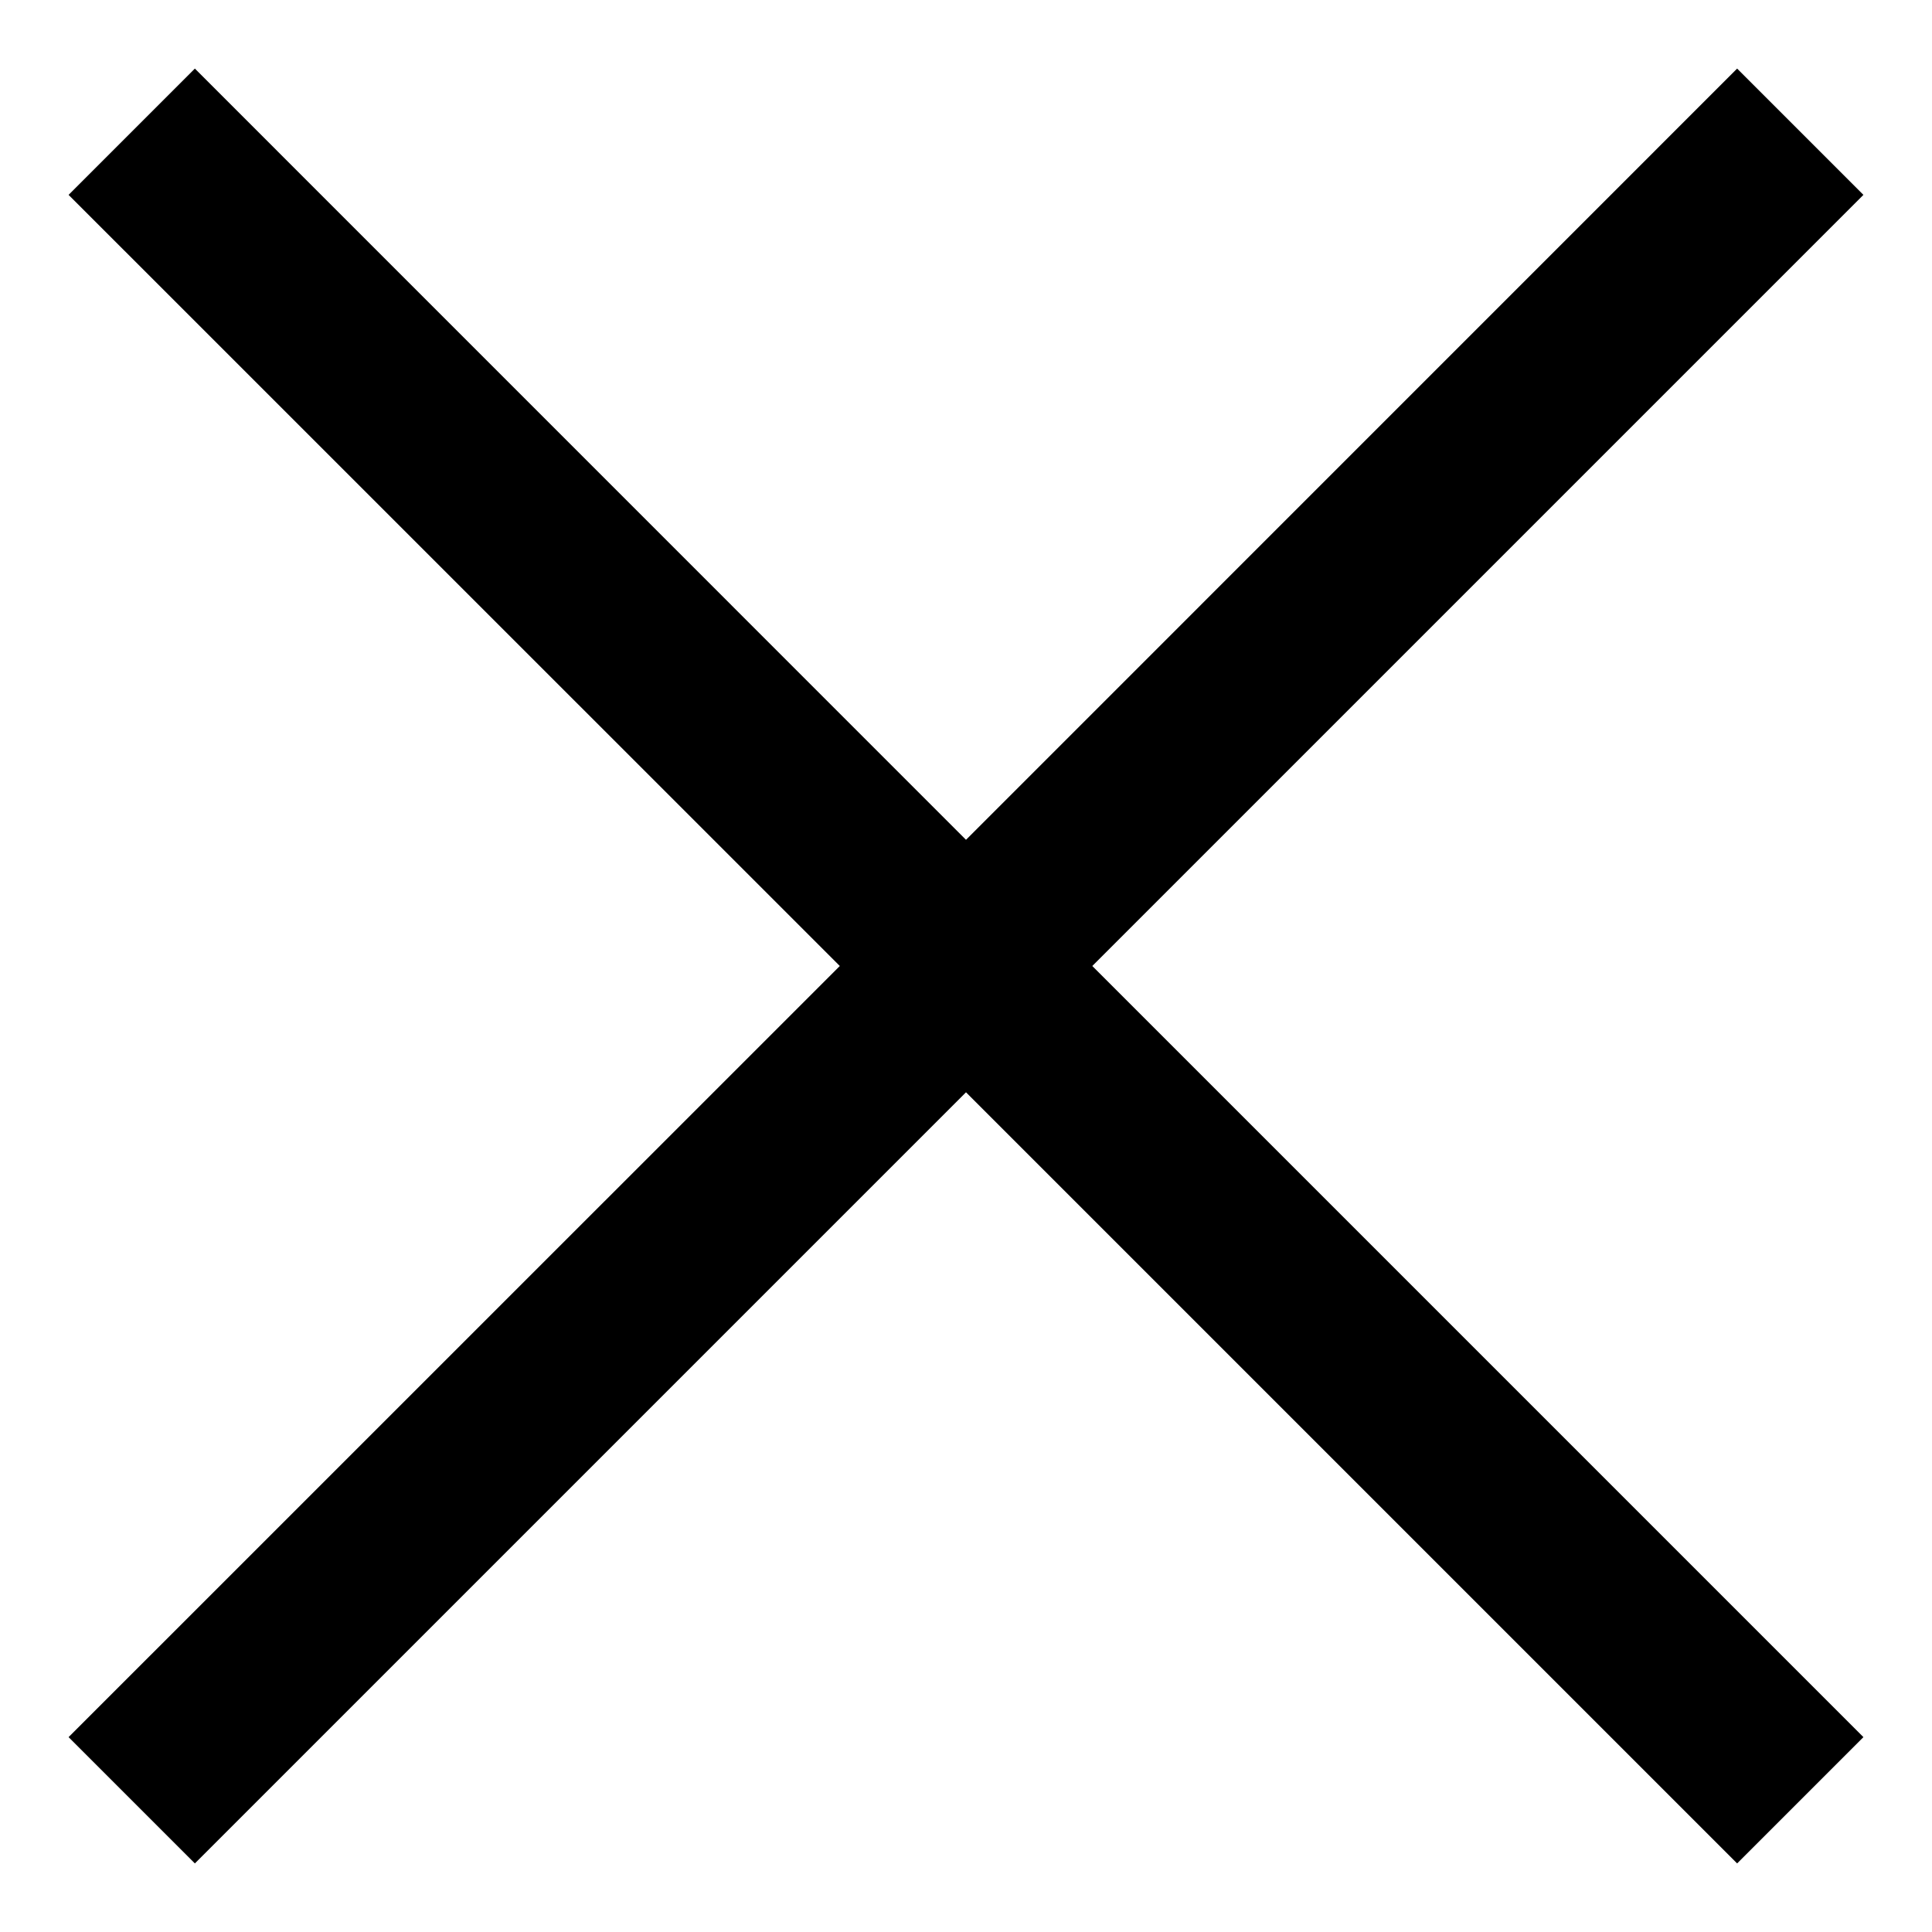 <svg xmlns="http://www.w3.org/2000/svg" width="22" height="22" viewBox="0 0 22 22">
  <polygon points="2.219 .781 .781 2.219 9.563 11 .781 19.781 2.219 21.219 11 12.438 19.781 21.219 21.219 19.781 12.438 11 21.219 2.219 19.781 .781 11 9.563"/>
</svg>
